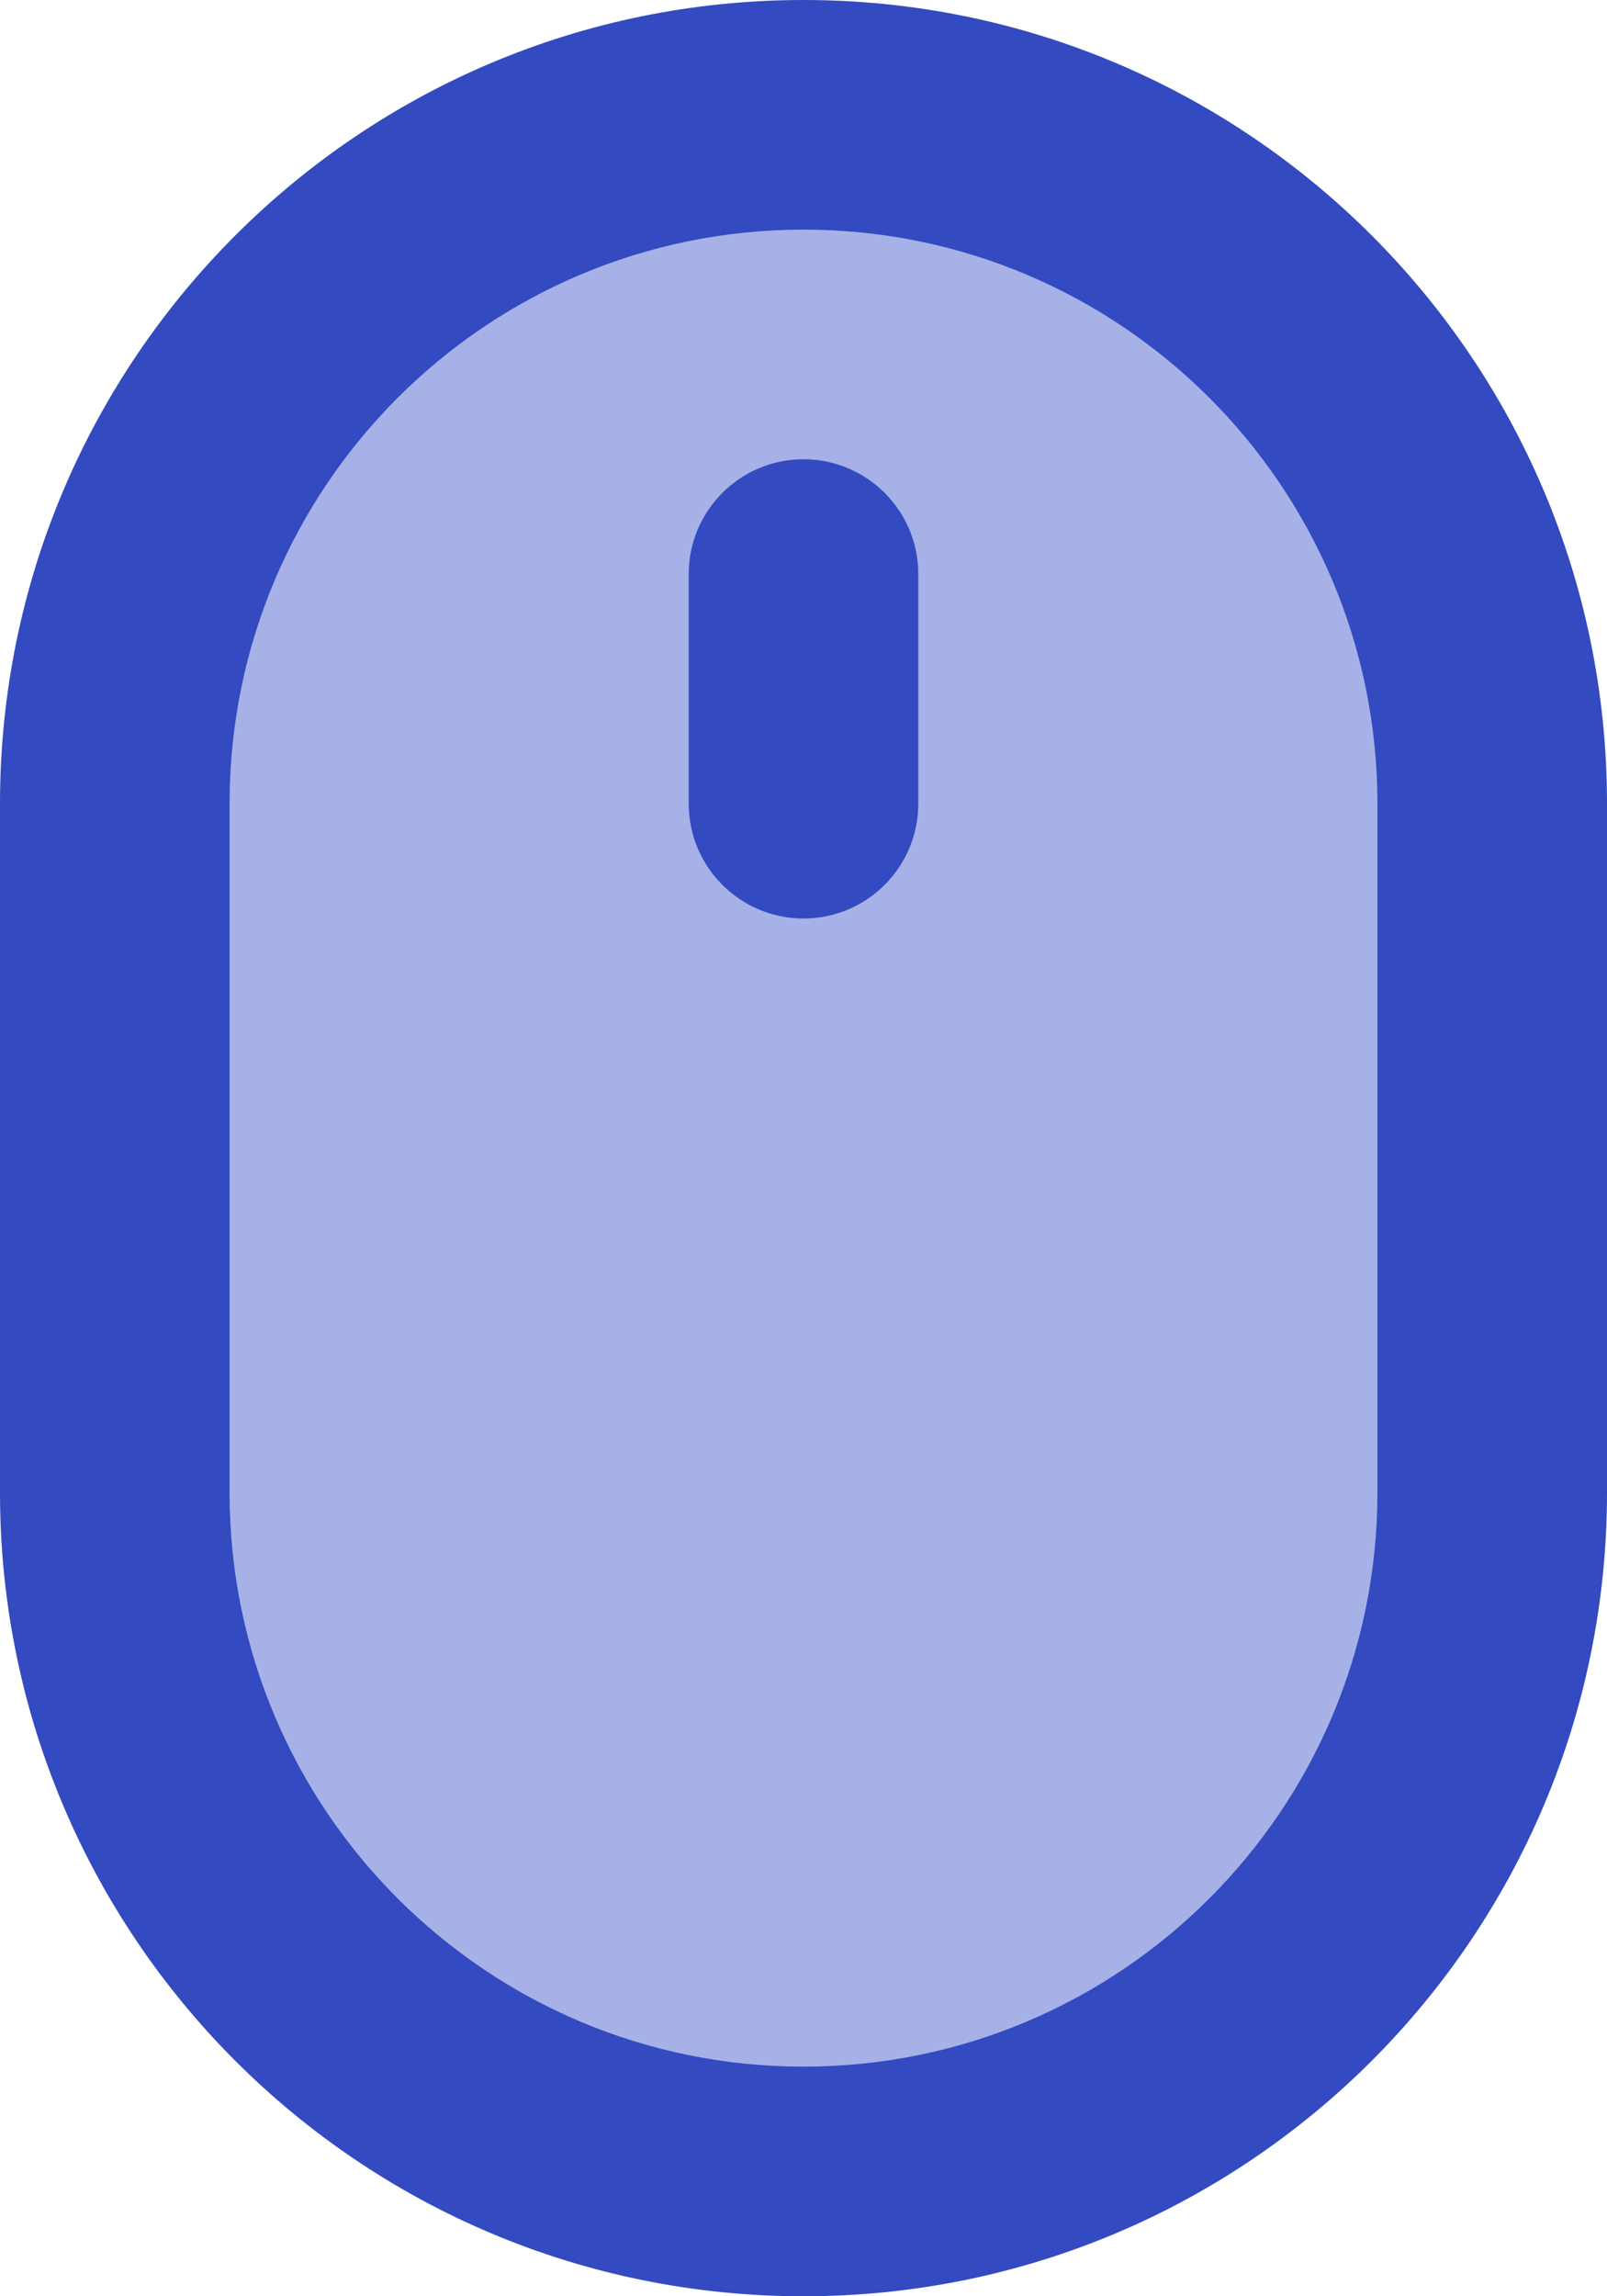 <?xml version="1.0" encoding="UTF-8"?>
<svg width="14px" height="20px" viewBox="0 0 14 20" version="1.1" xmlns="http://www.w3.org/2000/svg" xmlns:xlink="http://www.w3.org/1999/xlink">
    <!-- Generator: Sketch 64 (93537) - https://sketch.com -->
    <title>mouse-alt</title>
    <desc>Created with Sketch.</desc>
    <g id="Illustrations" stroke="none" stroke-width="1" fill="none" fill-rule="evenodd">
        <g id="Artboard" transform="translate(-783, -284)">
            <g id="Group" transform="translate(779, 242)">
                <g id="mouse-alt" transform="translate(4, 42)">
                    <path d="M7,-8.8817842e-16 C3.134,-8.8817842e-16 -8.8817842e-16,3.134 -8.8817842e-16,7 L-8.8817842e-16,13 C-8.8817842e-16,16.866 3.134,20 7,20 C10.866,20 14,16.866 14,13 L14,7 C14,3.134 10.866,-8.8817842e-16 7,-8.8817842e-16 Z" id="Shape" fill="#334AC0" fill-rule="nonzero"></path>
                    <path d="M7,2 C9.761,2 12,4.239 12,7 L12,13 C12,15.761 9.761,18 7,18 C4.239,18 2,15.761 2,13 L2,7 C2,4.239 4.239,2 7,2 Z M7,4 C6.448,4 6,4.448 6,5 L6,7 C6,7.552 6.448,8 7,8 C7.552,8 8,7.552 8,7 L8,5 C8,4.448 7.552,4 7,4 Z" id="Combined-Shape" fill="#A6B1E7"></path>
                </g>
            </g>
        </g>
    </g>
</svg>